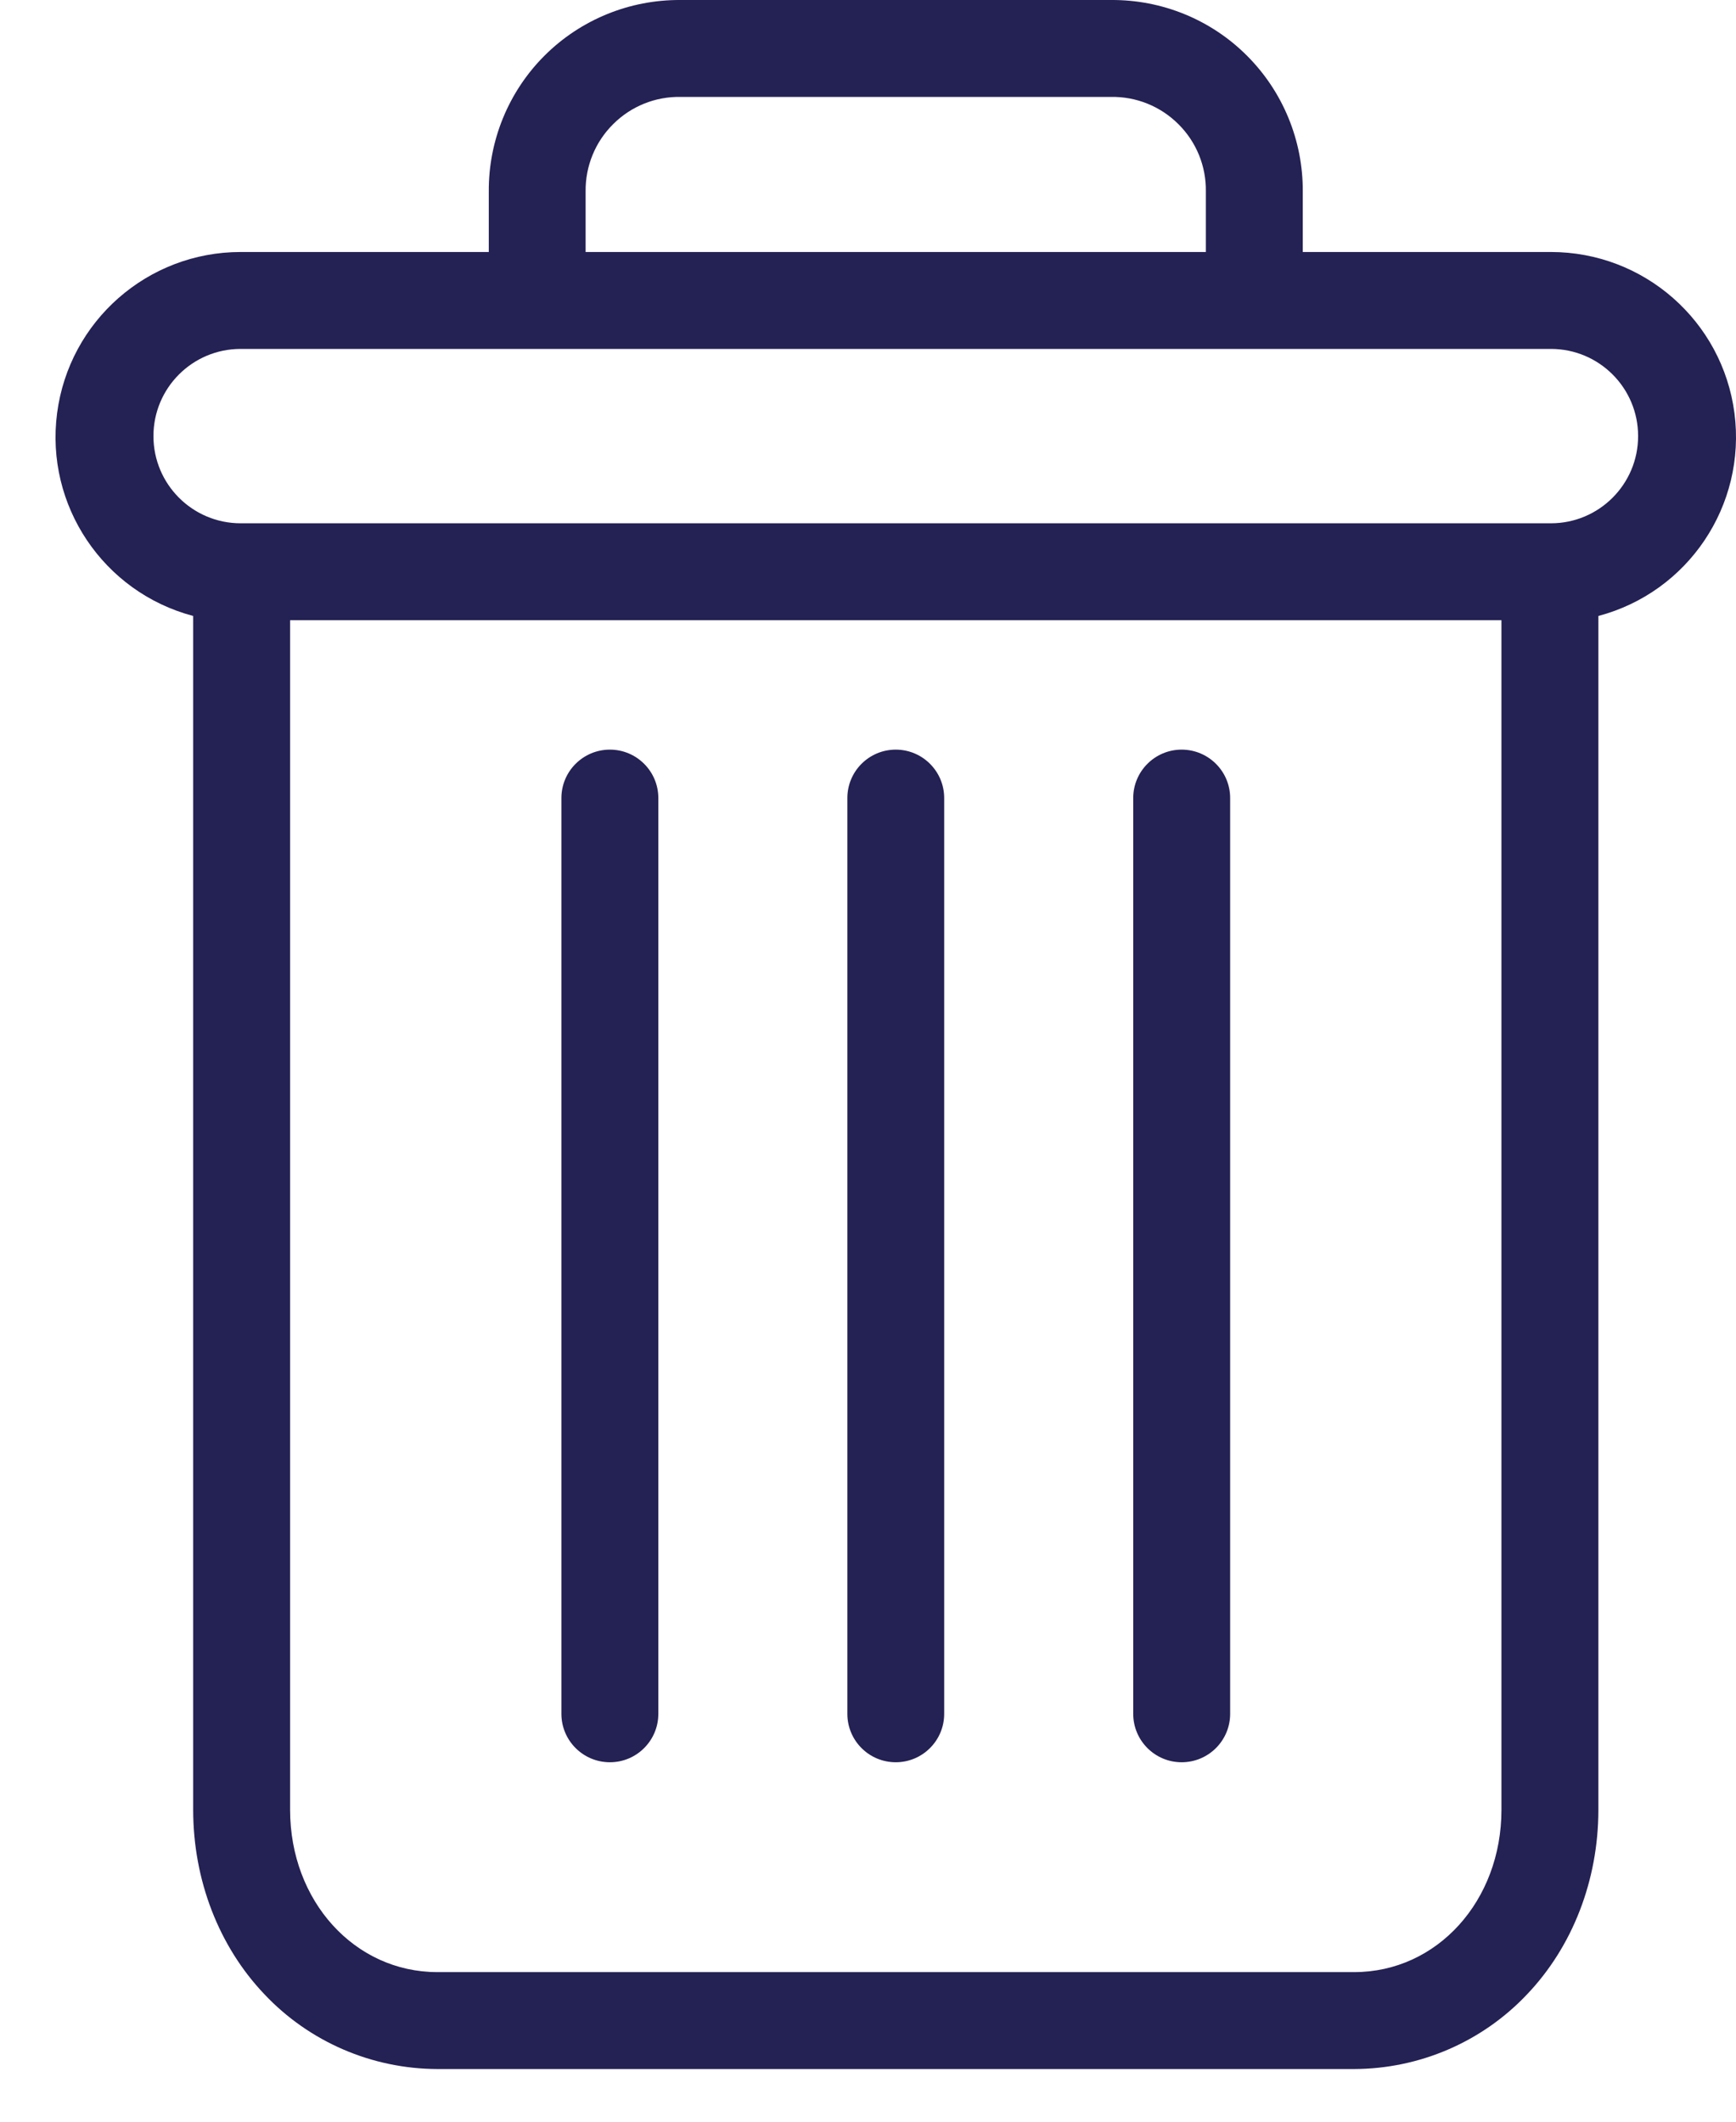 <svg width="18" height="22" viewBox="0 0 18 22" fill="none" xmlns="http://www.w3.org/2000/svg">
<path d="M6.324 7.773C6.601 7.773 6.826 7.998 6.826 8.275V17.771C6.826 18.048 6.601 18.273 6.324 18.273C6.046 18.273 5.821 18.048 5.821 17.771V8.275C5.821 7.998 6.046 7.773 6.324 7.773Z" fill="#242154"/>
<path d="M12.252 7.773C12.53 7.773 12.755 7.998 12.755 8.275V17.771C12.755 18.048 12.53 18.273 12.252 18.273C11.975 18.273 11.75 18.048 11.75 17.771V8.275C11.75 7.998 11.975 7.773 12.252 7.773Z" fill="#242154"/>
<path d="M16.573 6.387V18.766C16.573 19.497 16.305 20.184 15.836 20.677C15.37 21.172 14.72 21.452 14.041 21.454H4.535C3.855 21.452 3.206 21.172 2.74 20.677C2.271 20.184 2.003 19.497 2.003 18.766V6.387C1.071 6.14 0.467 5.24 0.592 4.284C0.717 3.328 1.531 2.613 2.495 2.613H5.068V1.985C5.065 1.457 5.273 0.949 5.647 0.576C6.021 0.203 6.529 -0.004 7.057 6.60143e-05H11.519C12.047 -0.004 12.555 0.203 12.928 0.576C13.302 0.949 13.511 1.457 13.508 1.985V2.613H16.081C17.045 2.613 17.859 3.328 17.984 4.284C18.108 5.24 17.505 6.14 16.573 6.387ZM4.535 20.449H14.041C14.9 20.449 15.568 19.711 15.568 18.766V6.431H3.008V18.766C3.008 19.711 3.676 20.449 4.535 20.449ZM12.503 1.985C12.507 1.723 12.404 1.471 12.218 1.287C12.033 1.102 11.78 1 11.519 1.005H7.057C6.795 1 6.543 1.102 6.358 1.287C6.172 1.471 6.069 1.723 6.072 1.985V2.613H12.503V1.985ZM16.081 3.618H2.495C1.996 3.618 1.591 4.022 1.591 4.522C1.591 5.021 1.996 5.426 2.495 5.426H16.081C16.58 5.426 16.985 5.021 16.985 4.522C16.985 4.022 16.58 3.618 16.081 3.618Z" fill="#242154"/>
<path d="M9.288 7.773C9.565 7.773 9.79 7.998 9.79 8.275V17.771C9.79 18.048 9.565 18.273 9.288 18.273C9.01 18.273 8.786 18.048 8.786 17.771V8.275C8.786 7.998 9.01 7.773 9.288 7.773Z" fill="#242154"/>
</svg>
